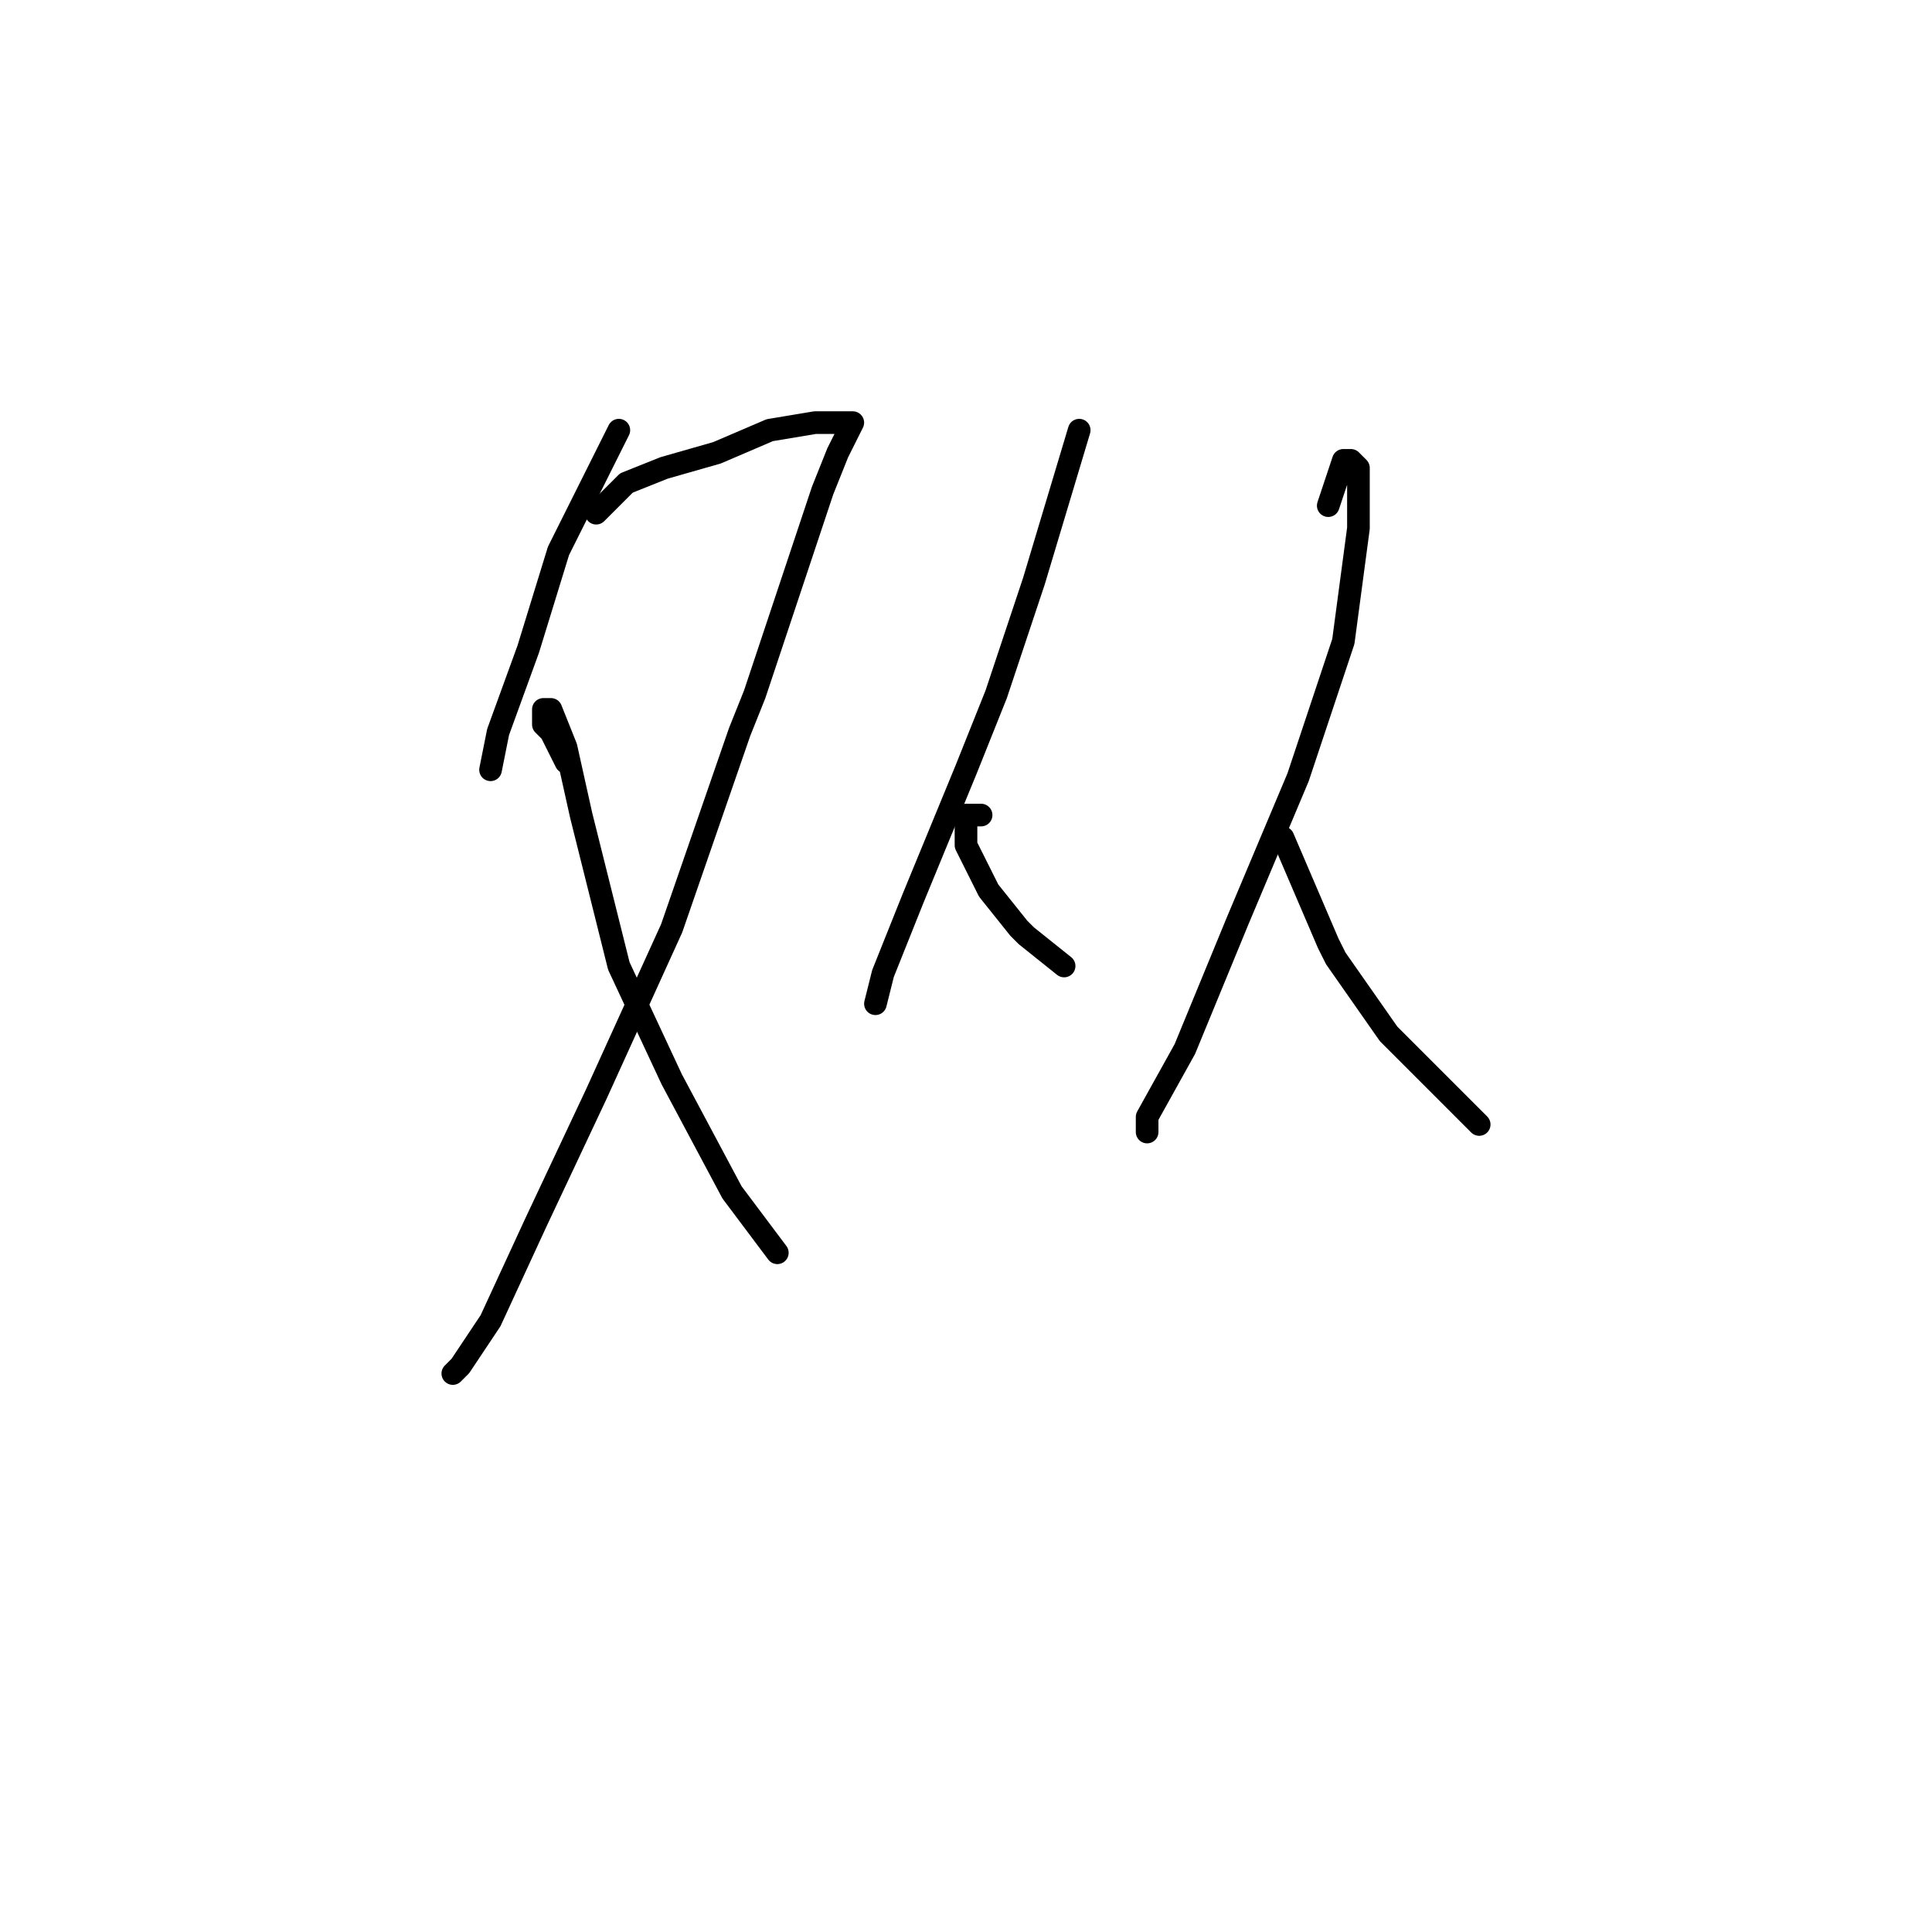 <?xml version="1.0" standalone="no"?>
    <svg width="256" height="256" xmlns="http://www.w3.org/2000/svg" version="1.1">
    <polyline stroke="black" stroke-width="3" stroke-linecap="round" fill="transparent" stroke-linejoin="round" points="82 57 78 65 74 73 70 86 66 97 65 102 65 102 " />
        <polyline stroke="black" stroke-width="3" stroke-linecap="round" fill="transparent" stroke-linejoin="round" points="79 68 81 66 83 64 88 62 95 60 102 57 108 56 111 56 113 56 112 58 111 60 109 65 105 77 100 92 98 97 89 123 79 145 71 162 65 175 61 181 60 182 60 182 " />
        <polyline stroke="black" stroke-width="3" stroke-linecap="round" fill="transparent" stroke-linejoin="round" points="75 101 74 99 73 97 72 96 72 95 72 94 73 94 75 99 77 108 78 112 82 128 89 143 97 158 103 166 103 166 " />
        <polyline stroke="black" stroke-width="3" stroke-linecap="round" fill="transparent" stroke-linejoin="round" points="143 57 140 67 137 77 132 92 130 97 128 102 121 119 117 129 116 133 116 133 " />
        <polyline stroke="black" stroke-width="3" stroke-linecap="round" fill="transparent" stroke-linejoin="round" points="130 108 129 108 128 108 128 112 131 118 135 123 136 124 141 128 141 128 " />
        <polyline stroke="black" stroke-width="3" stroke-linecap="round" fill="transparent" stroke-linejoin="round" points="176 67 177 64 178 61 179 61 180 62 180 70 178 85 172 103 164 122 157 139 152 148 152 150 152 150 " />
        <polyline stroke="black" stroke-width="3" stroke-linecap="round" fill="transparent" stroke-linejoin="round" points="170 111 173 118 176 125 177 127 184 137 192 145 196 149 196 149 " />
        </svg>